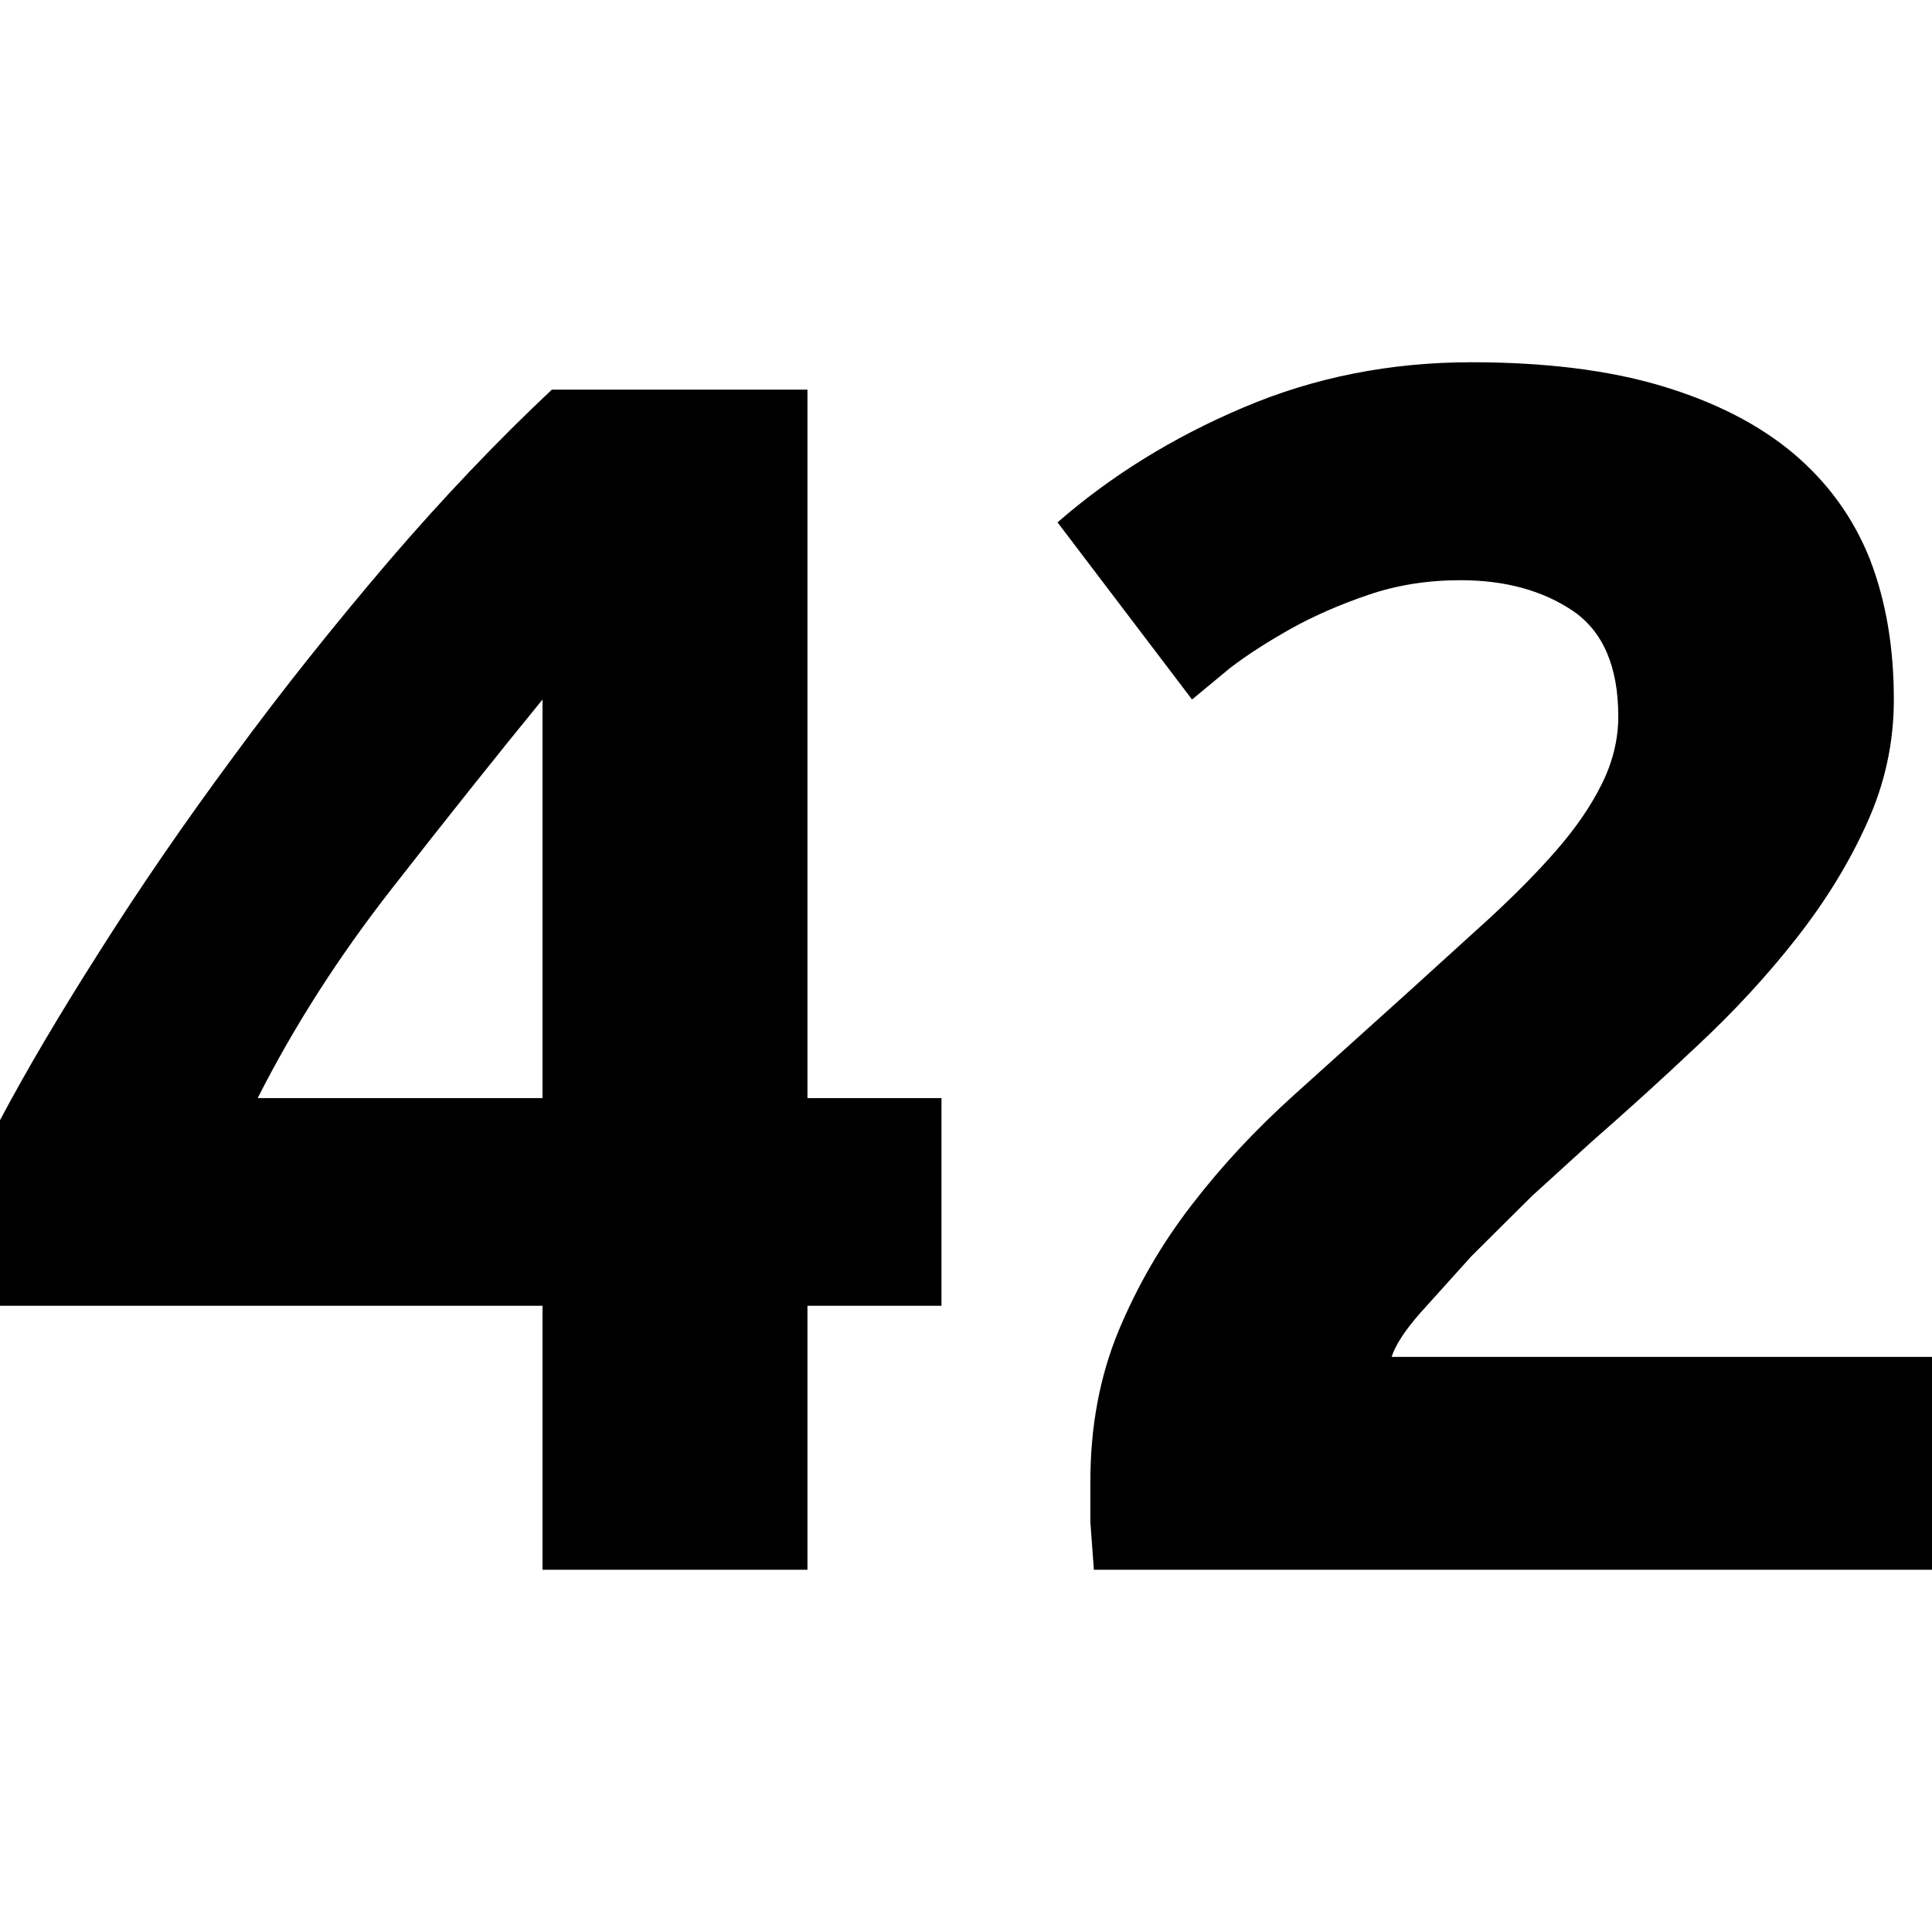 <svg xmlns="http://www.w3.org/2000/svg" xlink="http://www.w3.org/1999/xlink" width="16" height="16" viewBox="0 0 16 16"><path d="M15.684,5.793 C15.684,6.15 15.61,6.492 15.459,6.822 C15.311,7.151 15.114,7.469 14.875,7.773 C14.634,8.08 14.365,8.372 14.062,8.655 C13.763,8.938 13.467,9.205 13.176,9.46 L12.687,9.905 L12.184,10.405 L11.758,10.878 C11.631,11.023 11.554,11.144 11.525,11.237 L16,11.237 L16,13 L9.059,13 L9.03,12.605 L9.03,12.268 C9.03,11.816 9.107,11.402 9.262,11.025 C9.419,10.648 9.621,10.299 9.872,9.975 C10.122,9.65 10.405,9.348 10.72,9.065 L11.659,8.219 L12.335,7.605 C12.545,7.411 12.73,7.225 12.89,7.041 C13.051,6.856 13.176,6.674 13.267,6.49 C13.357,6.307 13.402,6.121 13.402,5.934 C13.402,5.52 13.275,5.229 13.026,5.059 C12.775,4.89 12.464,4.805 12.096,4.805 C11.823,4.805 11.571,4.845 11.336,4.925 C11.1,5.005 10.884,5.099 10.69,5.207 C10.496,5.316 10.328,5.424 10.187,5.532 L9.872,5.793 L8.758,4.326 C9.201,3.94 9.713,3.622 10.299,3.374 C10.884,3.125 11.514,3 12.184,3 C12.795,3 13.323,3.065 13.763,3.197 C14.205,3.33 14.566,3.515 14.852,3.755 C15.136,3.995 15.348,4.286 15.485,4.63 C15.618,4.973 15.684,5.36 15.684,5.793 Z M6.687,3.225 L6.687,9.094 L7.797,9.094 L7.797,10.814 L6.687,10.814 L6.687,13 L4.493,13 L4.493,10.814 L-0,10.814 L-0,9.277 C0.22,8.862 0.496,8.395 0.828,7.874 C1.158,7.352 1.526,6.816 1.934,6.265 C2.337,5.715 2.767,5.178 3.216,4.651 C3.667,4.125 4.12,3.65 4.57,3.227 L6.687,3.227 L6.687,3.225 Z M4.493,5.793 C4.102,6.272 3.686,6.794 3.246,7.358 C2.804,7.923 2.435,8.5 2.134,9.094 L4.493,9.094 L4.493,5.793 Z"/></svg>
